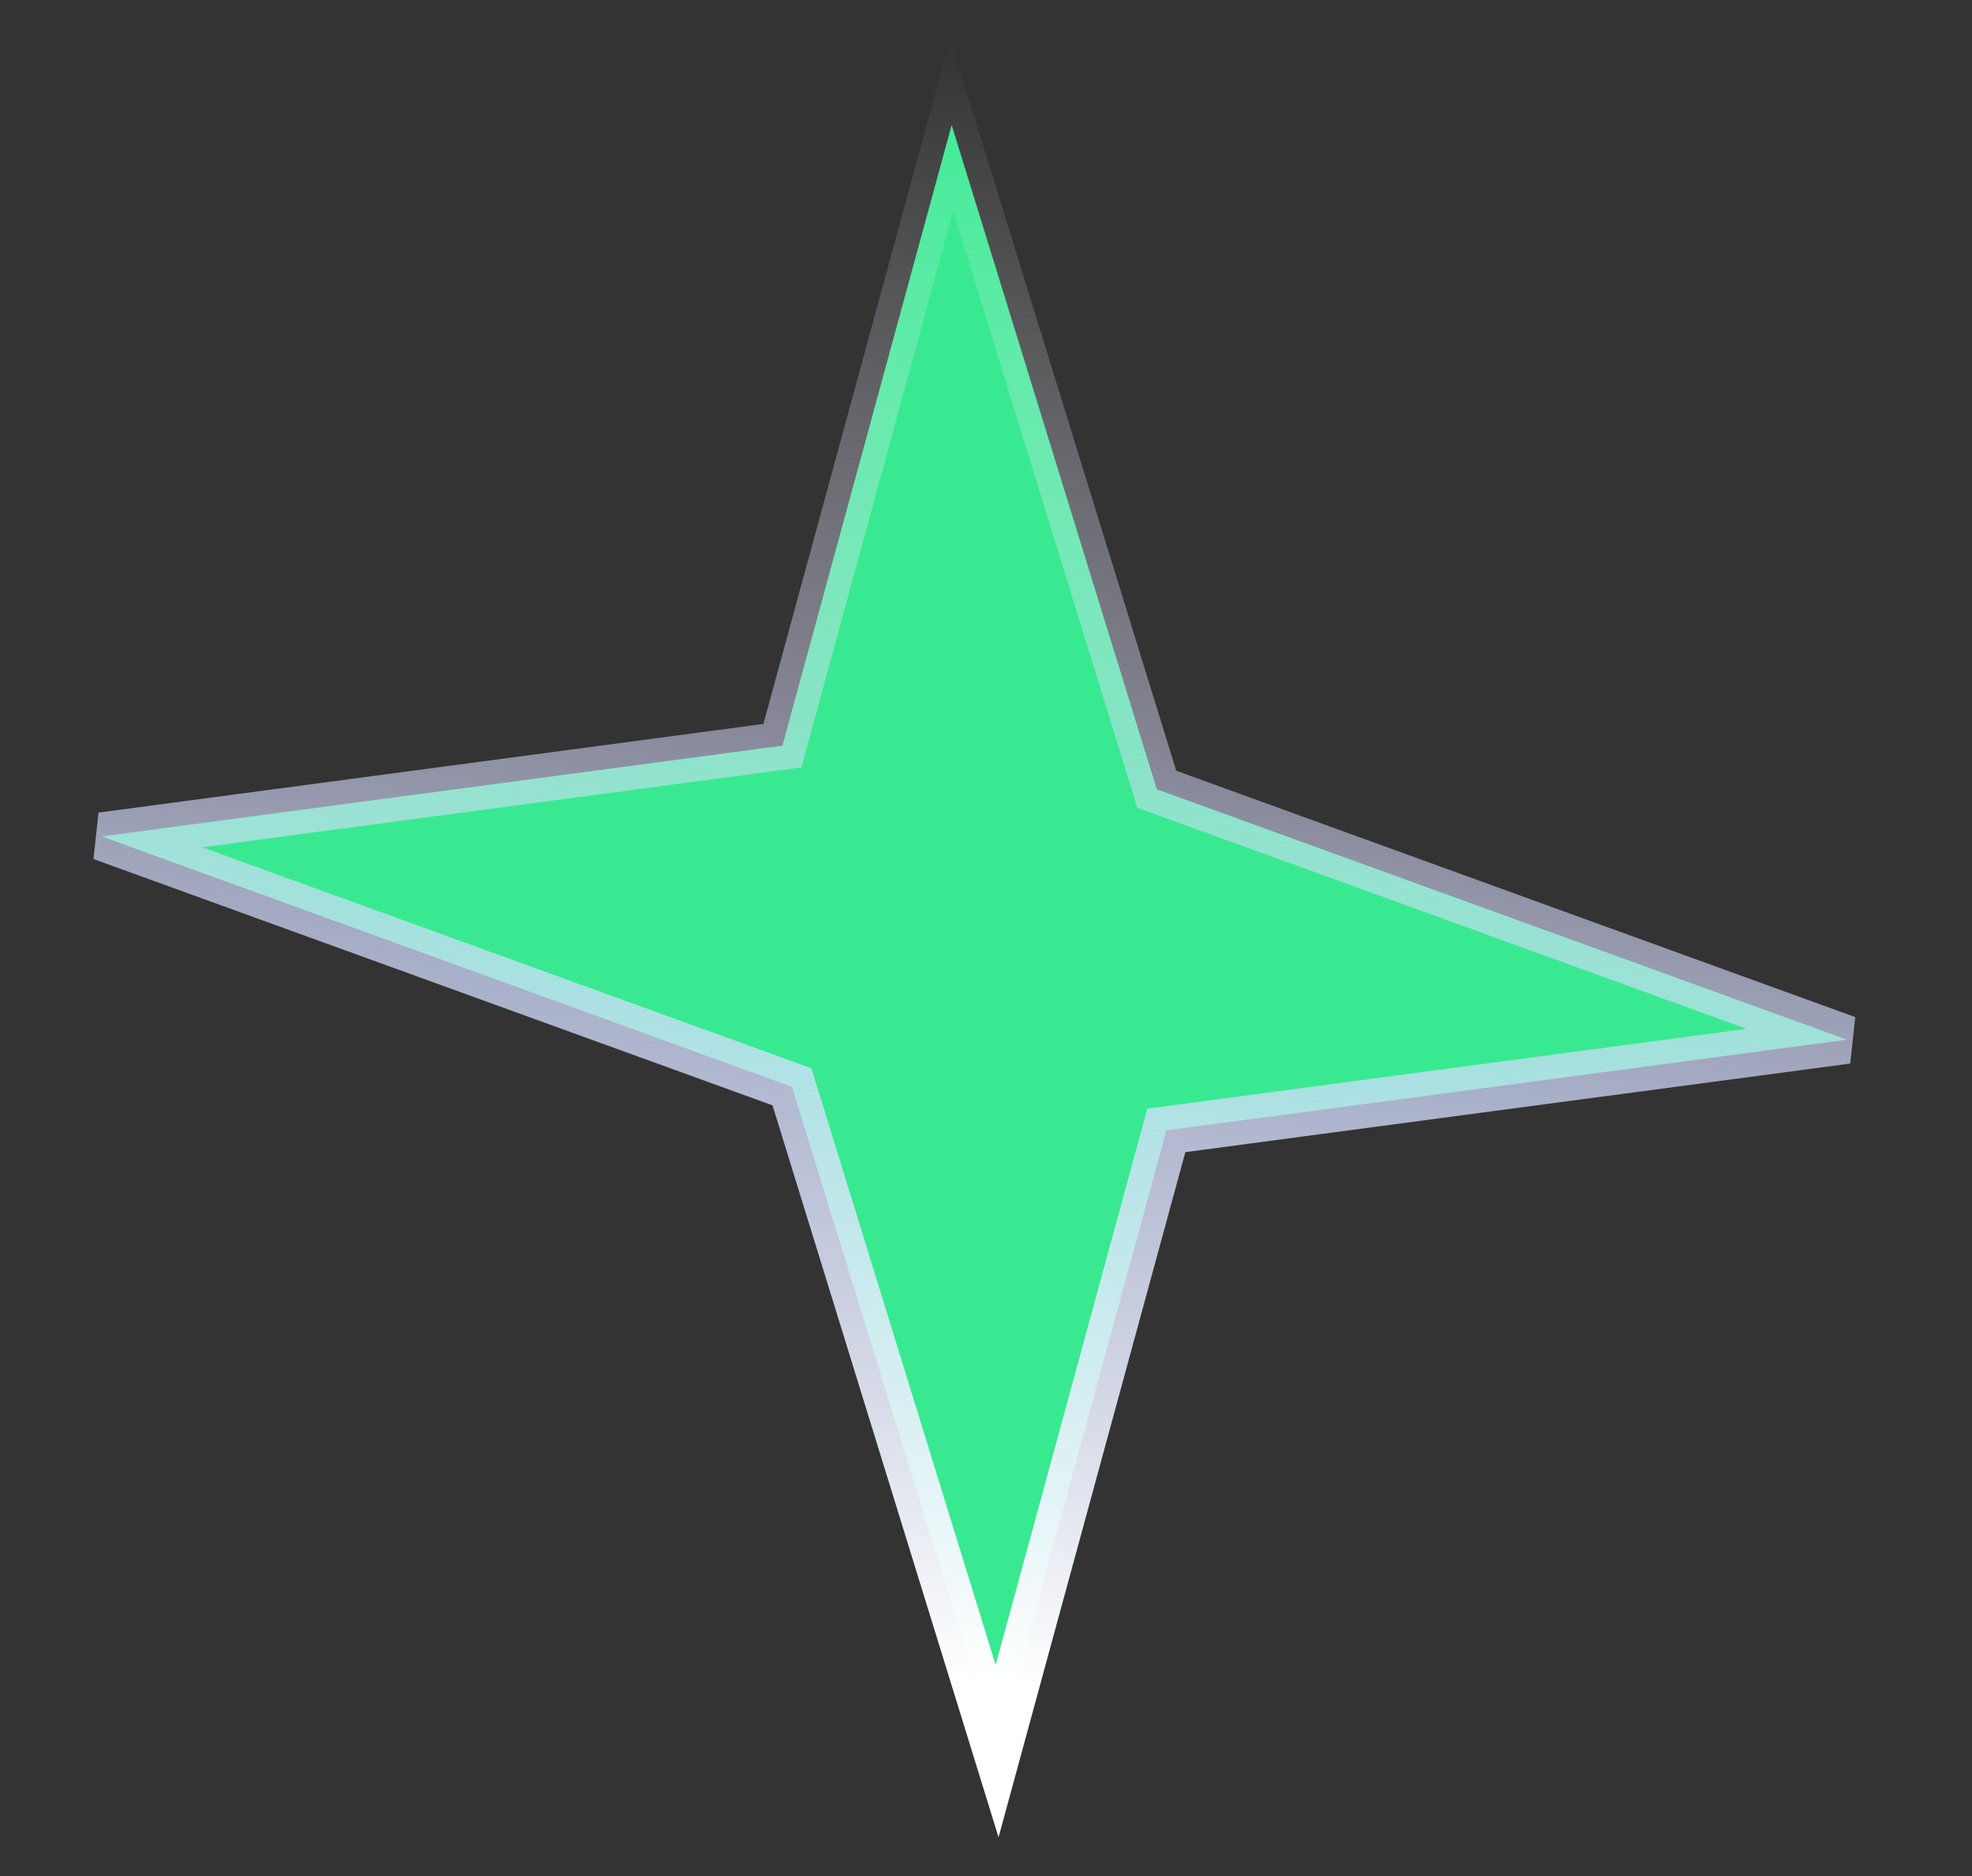 <svg width="41" height="39" viewBox="0 0 41 39" fill="none" xmlns="http://www.w3.org/2000/svg">
<rect x="0" y="0" width="41" height="39" fill="#333333" stroke="none"/>
<path d="M20.731 36.403L16.554 22.879L16.466 22.594L16.187 22.492L2.114 17.388L15.992 15.538L16.268 15.502L16.34 15.235L19.786 2.599L23.963 16.123L24.051 16.408L24.33 16.509L38.402 21.614L24.524 23.463L24.249 23.5L24.177 23.766L20.731 36.403Z" fill="#39E991" stroke="url(#paint0_linear_1003_11913)"/>
<defs>
<linearGradient id="paint0_linear_1003_11913" x1="20.678" y1="35.01" x2="24.593" y2="1.388" gradientUnits="userSpaceOnUse">
<stop stop-color="white"/>
<stop offset="0.39" stop-color="#D3DDFF" stop-opacity="0.74"/>
<stop offset="0.582" stop-color="#DDDDFF" stop-opacity="0.479"/>
<stop offset="1" stop-color="white" stop-opacity="0"/>
</linearGradient>
</defs>
</svg>
